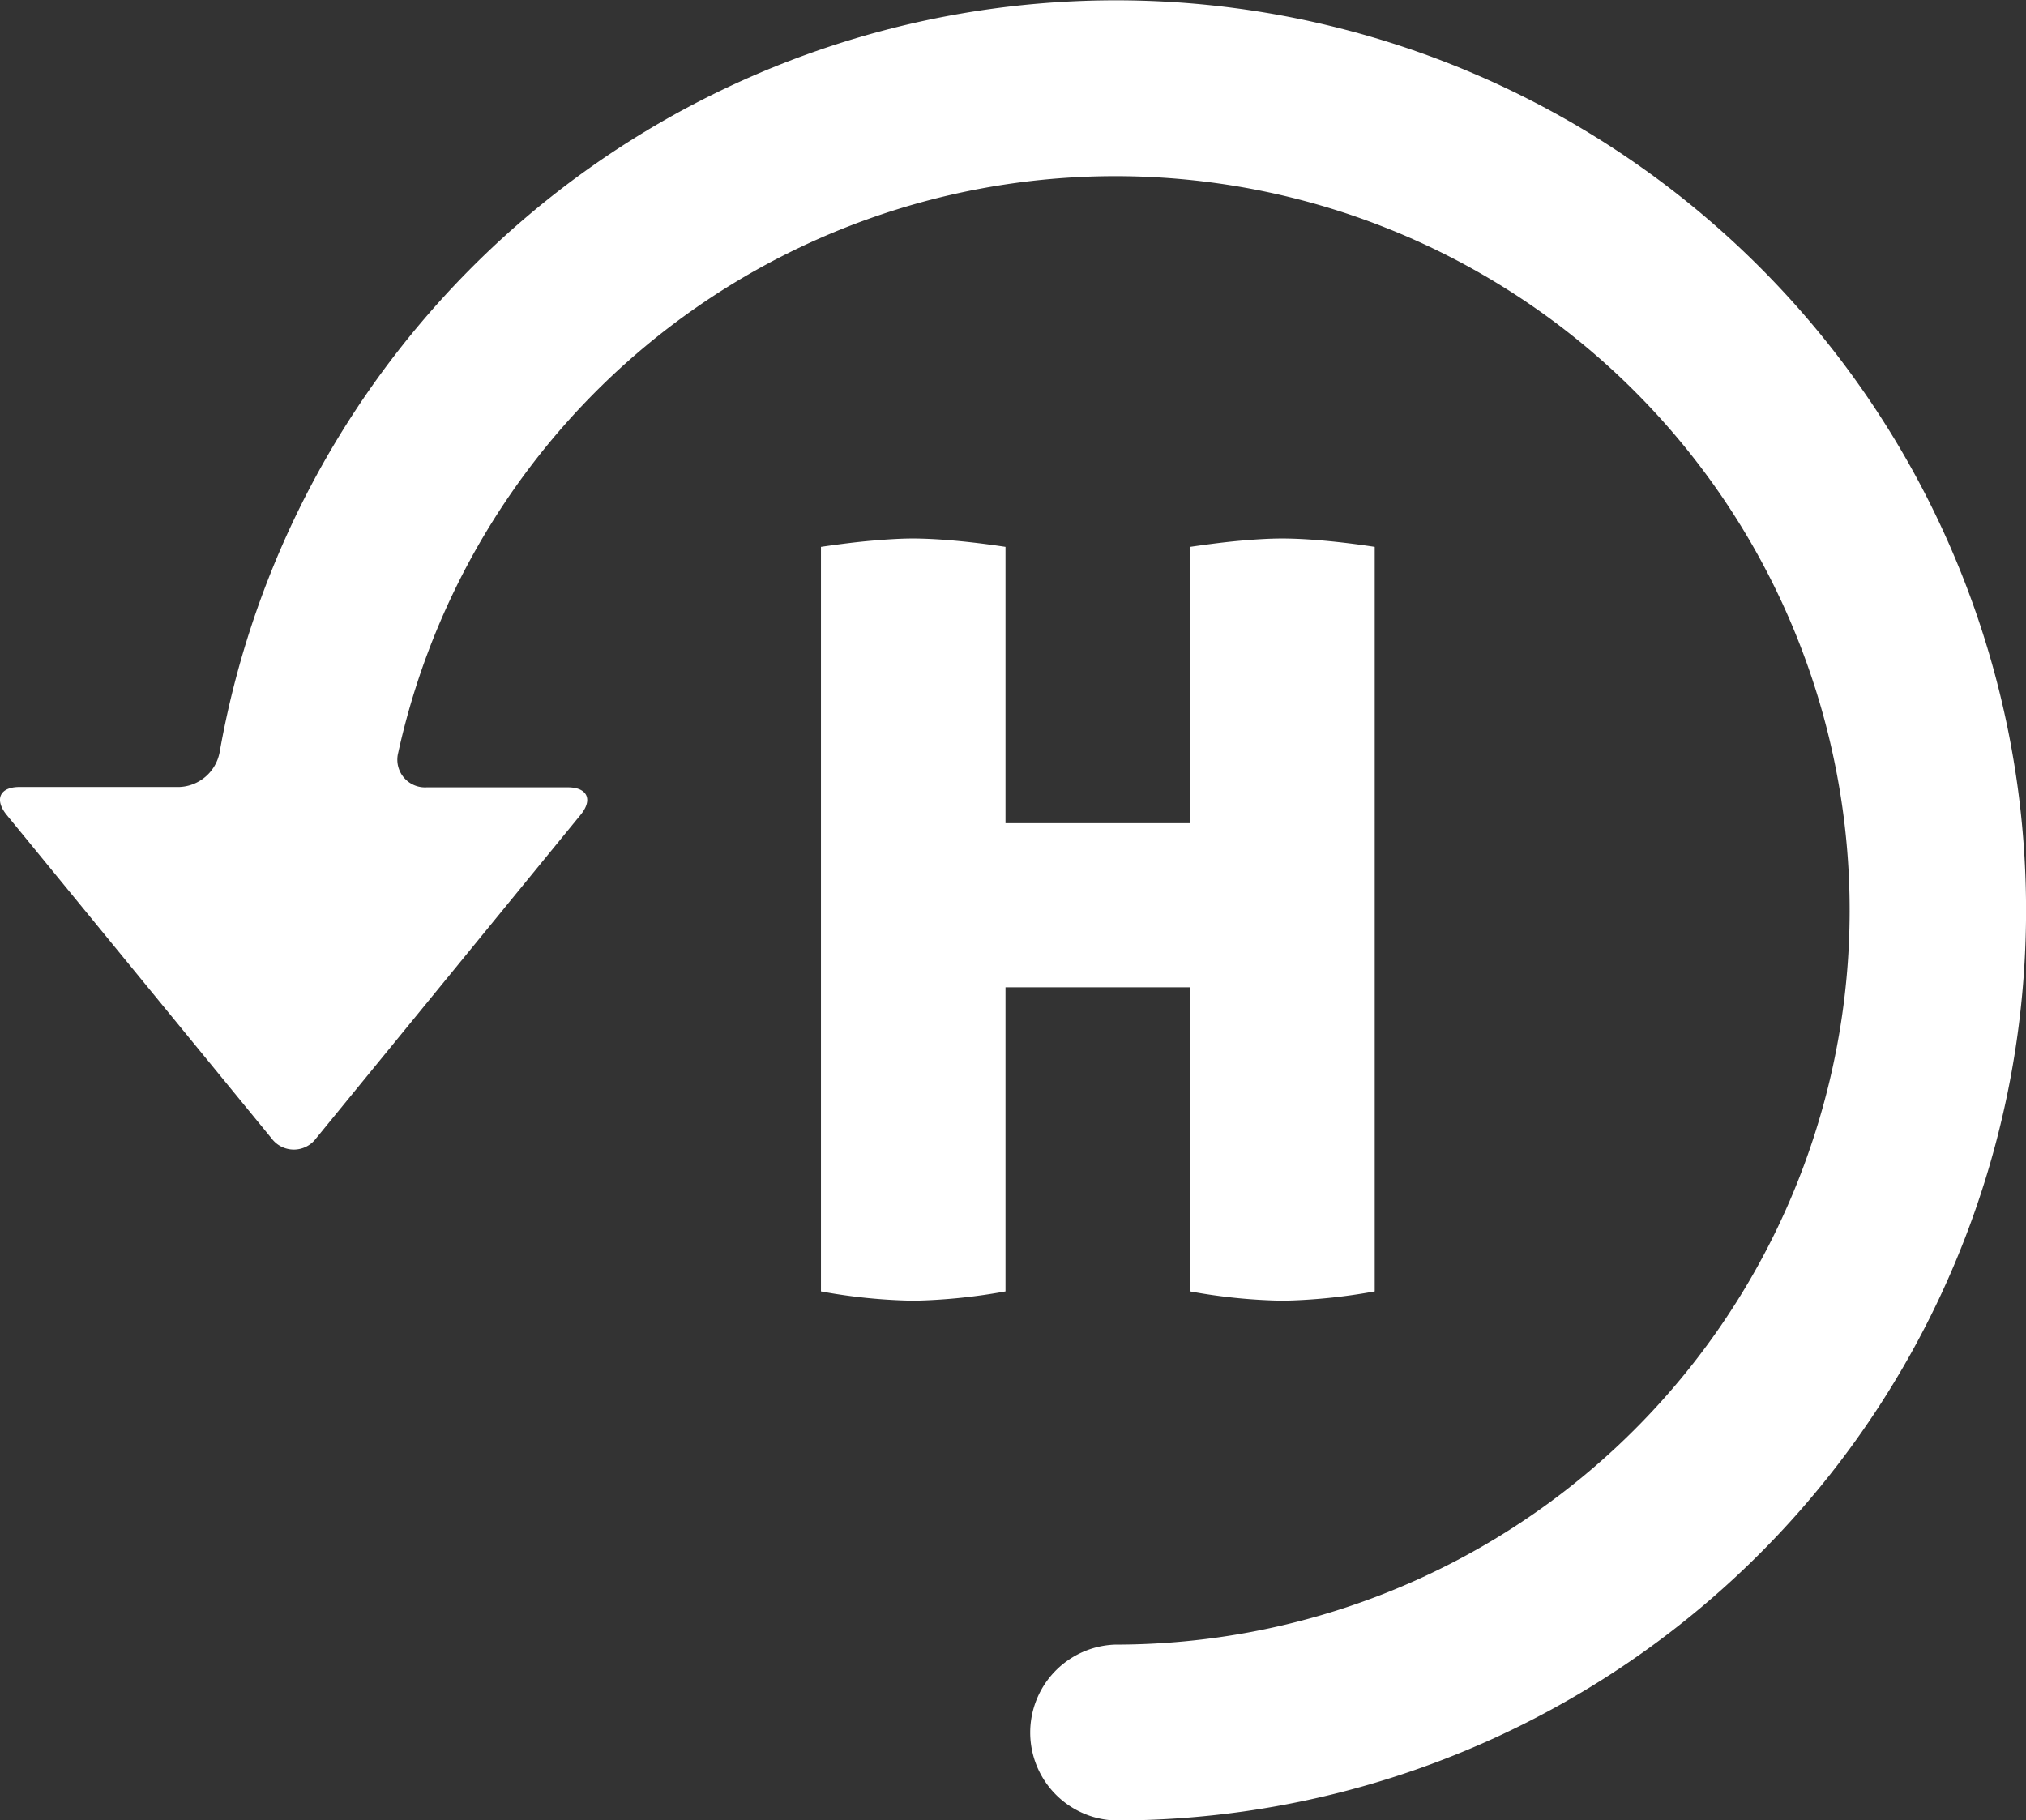 <svg xmlns="http://www.w3.org/2000/svg" viewBox="0 0 186.52 167.58"><rect x="0" y="0" width="186.52" height="167.58" fill="#333333" stroke="none"/><defs><style>.cls-1{fill:#fff;}</style></defs><title>Asset 11</title><g id="Layer_2" data-name="Layer 2"><g id="Layer_9" data-name="Layer 9"><path class="cls-1" d="M25,104.81a2.55,2.55,0,0,0,4.1,0L53.47,75c1.13-1.39.6-2.51-1.19-2.51h-13a2.55,2.55,0,0,1-2.62-3.18,67.6,67.6,0,1,1,66,82.11,8.1,8.1,0,0,0,0,16.19A83.79,83.79,0,1,0,20.22,69.26a3.93,3.93,0,0,1-3.73,3.2H1.78C0,72.46-.54,73.58.59,75Z"/><path class="cls-1" d="M118.11,119.76a51.93,51.93,0,0,1-8.54-.86v-28h-17v28a52.85,52.85,0,0,1-8.45.86,51.72,51.72,0,0,1-8.54-.86V50.35c1.72-.25,3.29-.45,4.7-.57s2.66-.2,3.74-.2,2.45.07,3.89.2,3,.32,4.66.57V75.79h17V50.35c1.73-.25,3.28-.45,4.66-.57s2.64-.2,3.79-.2,2.45.07,3.89.2,3,.32,4.65.57V118.9A52.85,52.85,0,0,1,118.11,119.76Z"/></g></g></svg>